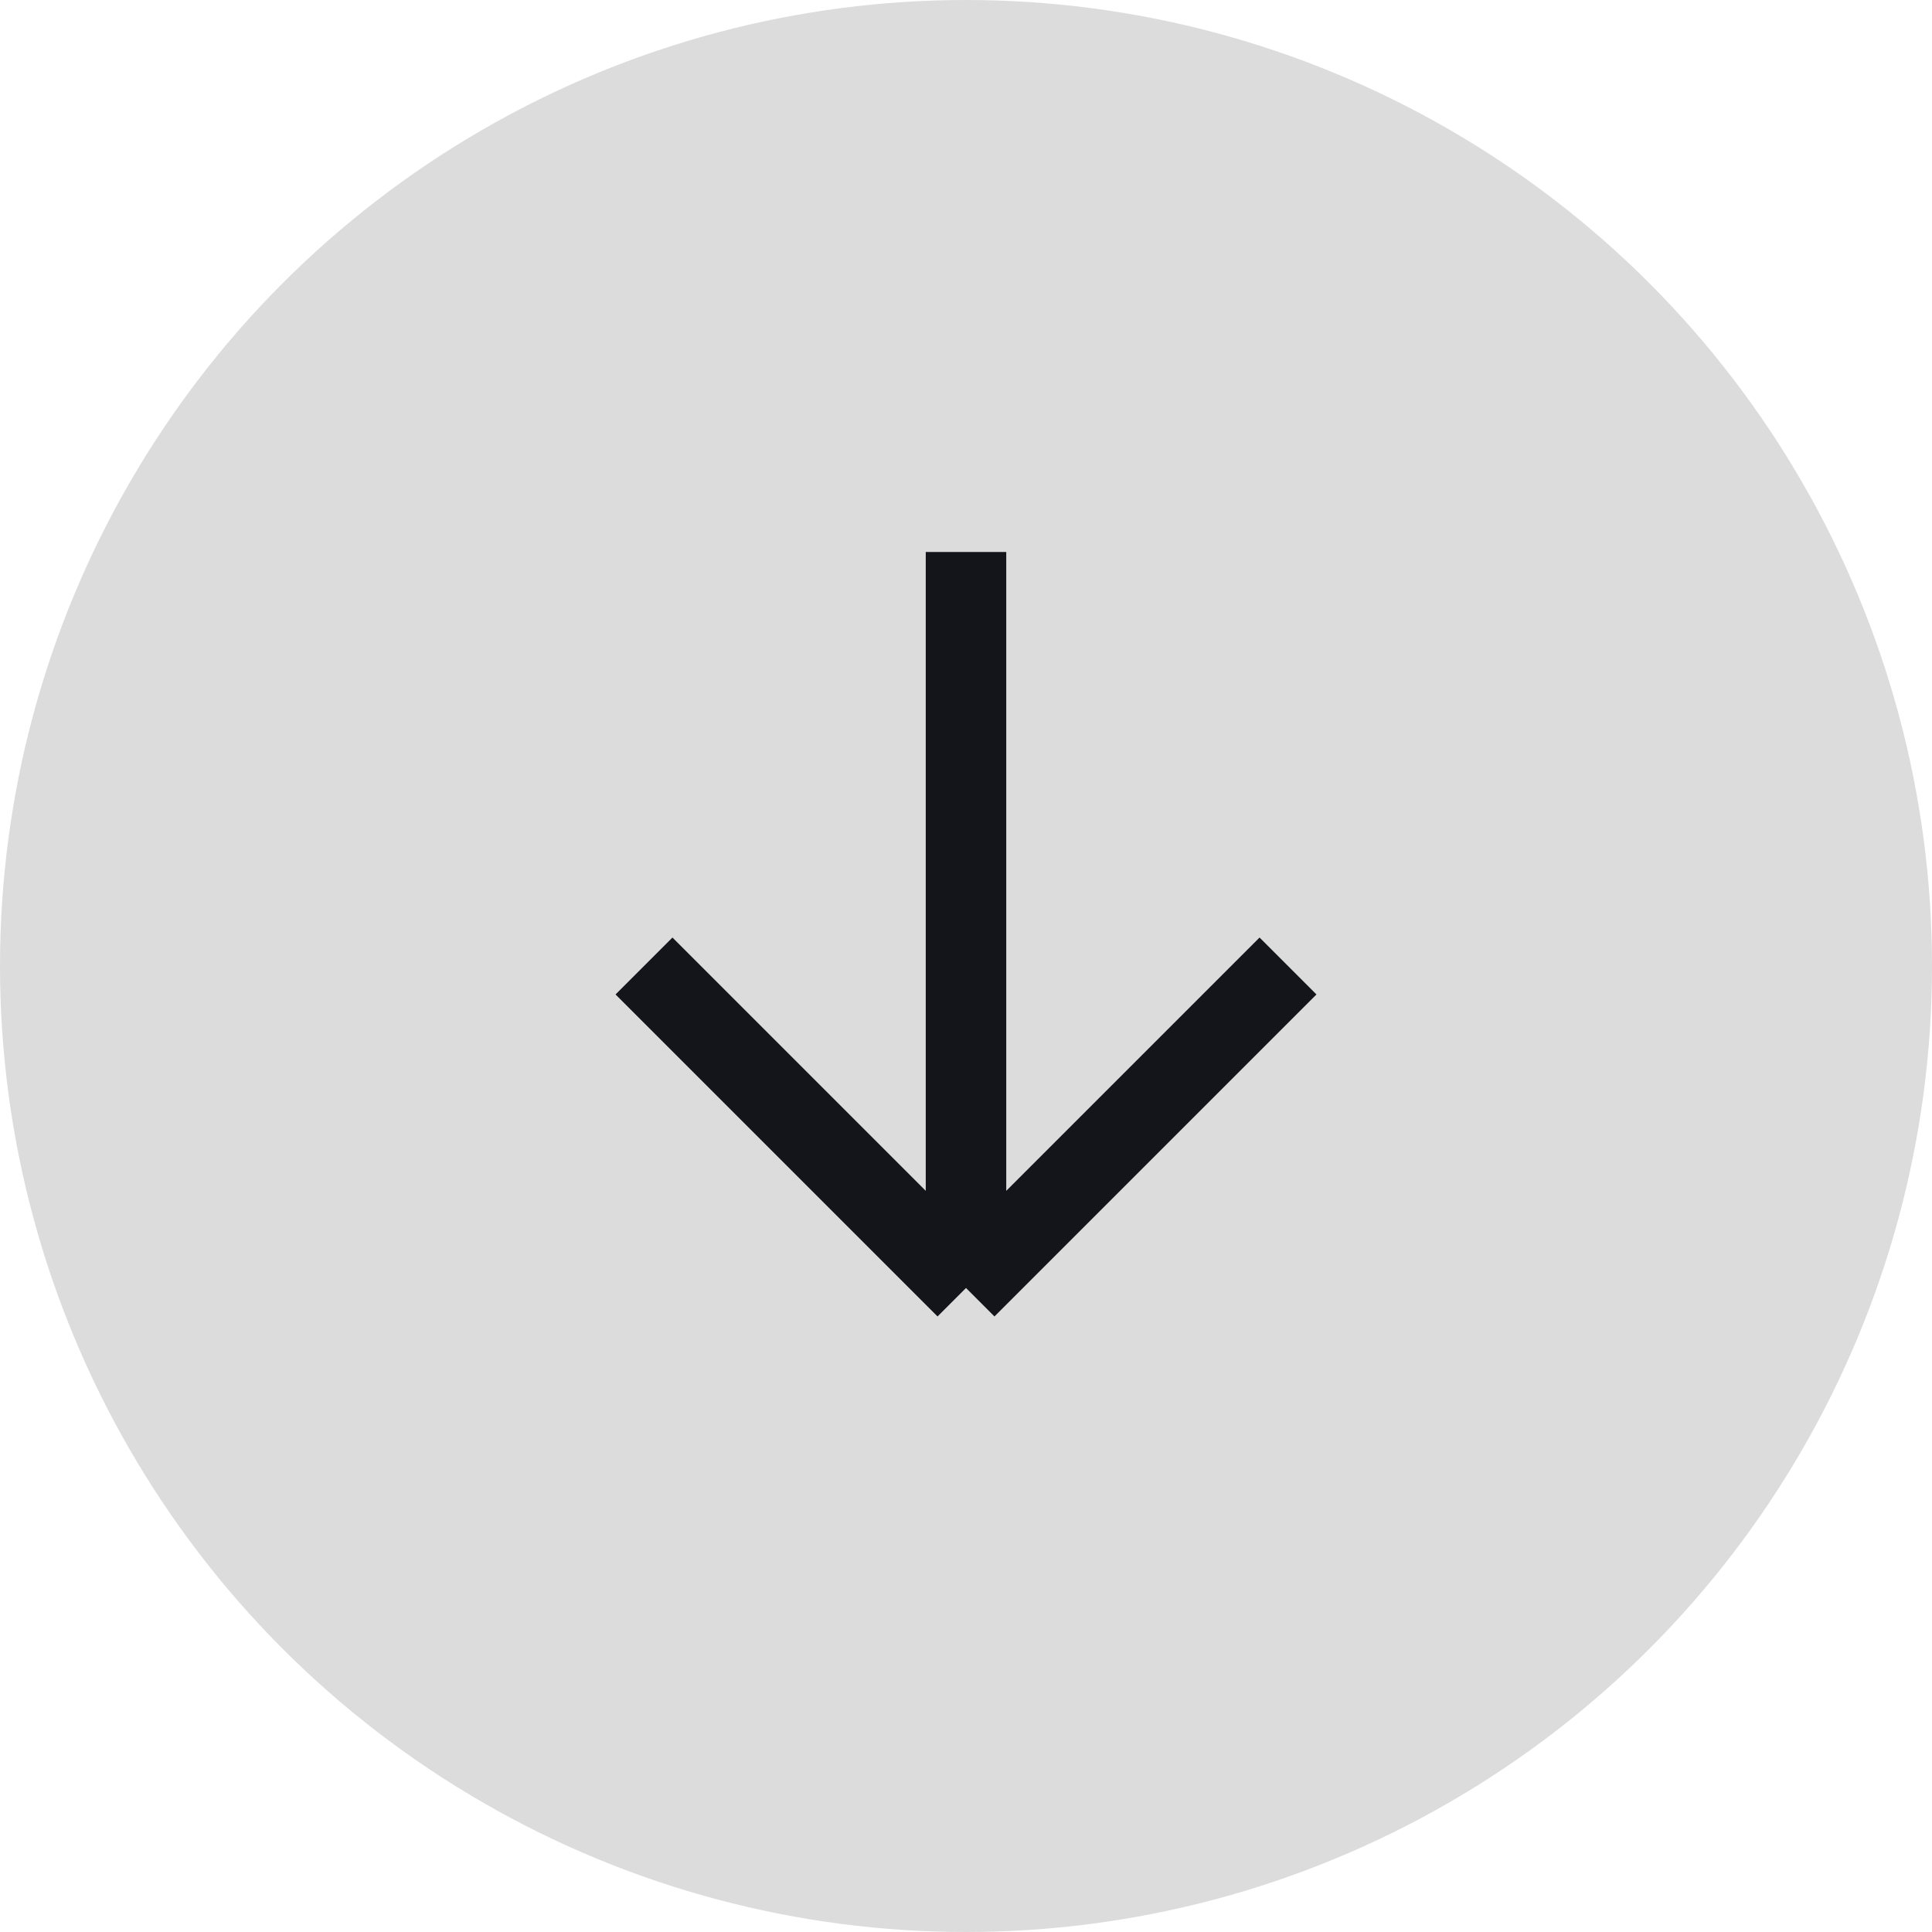 <svg width="24" height="24" viewBox="0 0 24 24" fill="none" xmlns="http://www.w3.org/2000/svg">
    <circle cx="12" cy="12" r="12" transform="rotate(180 12 12)" fill="#A8A8A8" fill-opacity="0.4"/>
    <path d="M12 6.857V16M12 16L16 12M12 16L8 12" stroke="#14151A" strokeWidth="2" strokeLinecap="round" strokeLinejoin="round"/>
</svg>
